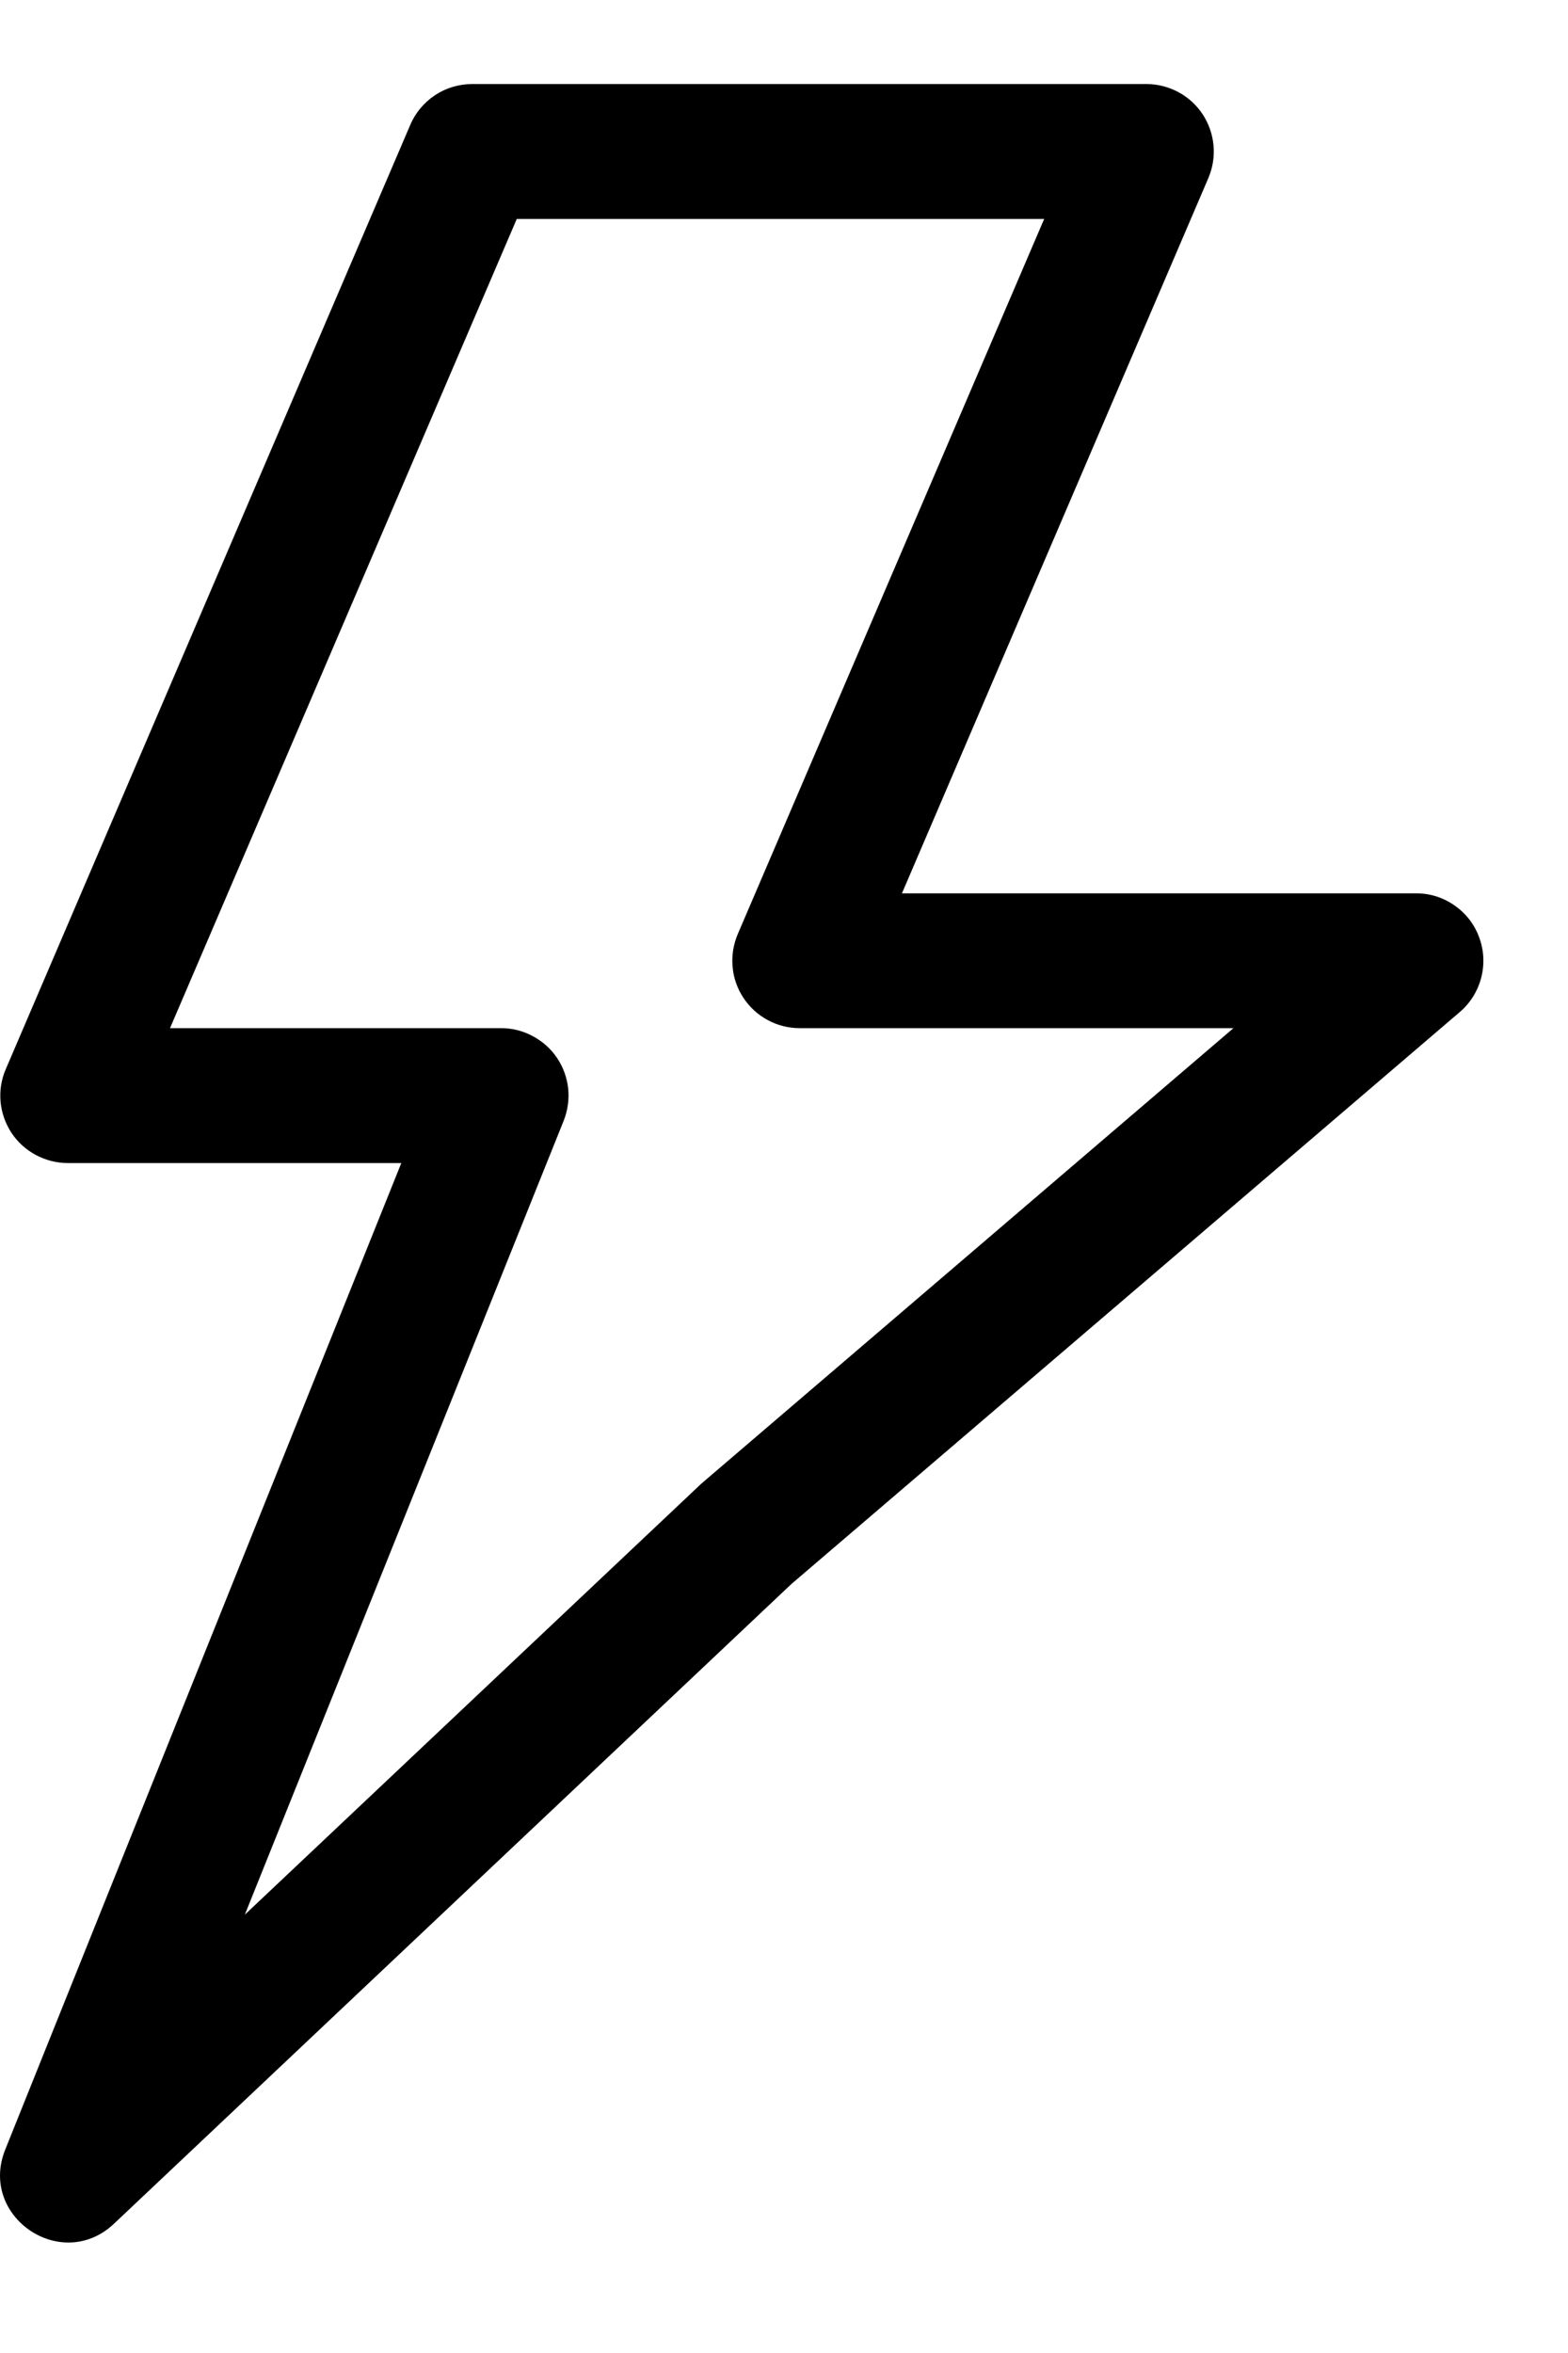 <svg width="14" height="21" viewBox="0 0 14 21" fill="none" xmlns="http://www.w3.org/2000/svg">
<path fill-rule="evenodd" clip-rule="evenodd" d="M12.643 7.973H8.053L10.789 1.589C10.828 1.497 10.844 1.398 10.835 1.298C10.826 1.199 10.793 1.104 10.738 1.02C10.683 0.937 10.609 0.869 10.521 0.822C10.433 0.775 10.335 0.75 10.235 0.75H4.217C4.099 0.75 3.983 0.784 3.885 0.849C3.787 0.914 3.709 1.006 3.663 1.115L0.052 9.541C0.012 9.633 -0.004 9.732 0.005 9.832C0.014 9.931 0.048 10.027 0.102 10.11C0.157 10.193 0.232 10.261 0.32 10.308C0.408 10.355 0.506 10.38 0.605 10.38H3.583L0.047 19.184C-0.194 19.782 0.549 20.289 1.018 19.846L7.066 14.137L13.034 9.032C13.128 8.952 13.194 8.845 13.225 8.726C13.256 8.607 13.25 8.481 13.207 8.366C13.165 8.25 13.088 8.151 12.987 8.081C12.886 8.01 12.766 7.972 12.643 7.973ZM7.141 9.176H11.013L6.261 13.242L2.186 17.088L5.033 10.002C5.069 9.911 5.083 9.812 5.073 9.714C5.062 9.616 5.028 9.522 4.973 9.441C4.918 9.359 4.843 9.293 4.756 9.247C4.669 9.2 4.573 9.176 4.474 9.176H1.518L4.614 1.954H9.323L6.587 8.337C6.548 8.429 6.532 8.529 6.541 8.628C6.549 8.727 6.583 8.823 6.638 8.906C6.693 8.989 6.767 9.057 6.855 9.104C6.943 9.152 7.041 9.176 7.141 9.176Z" fill="black"/>
</svg>

